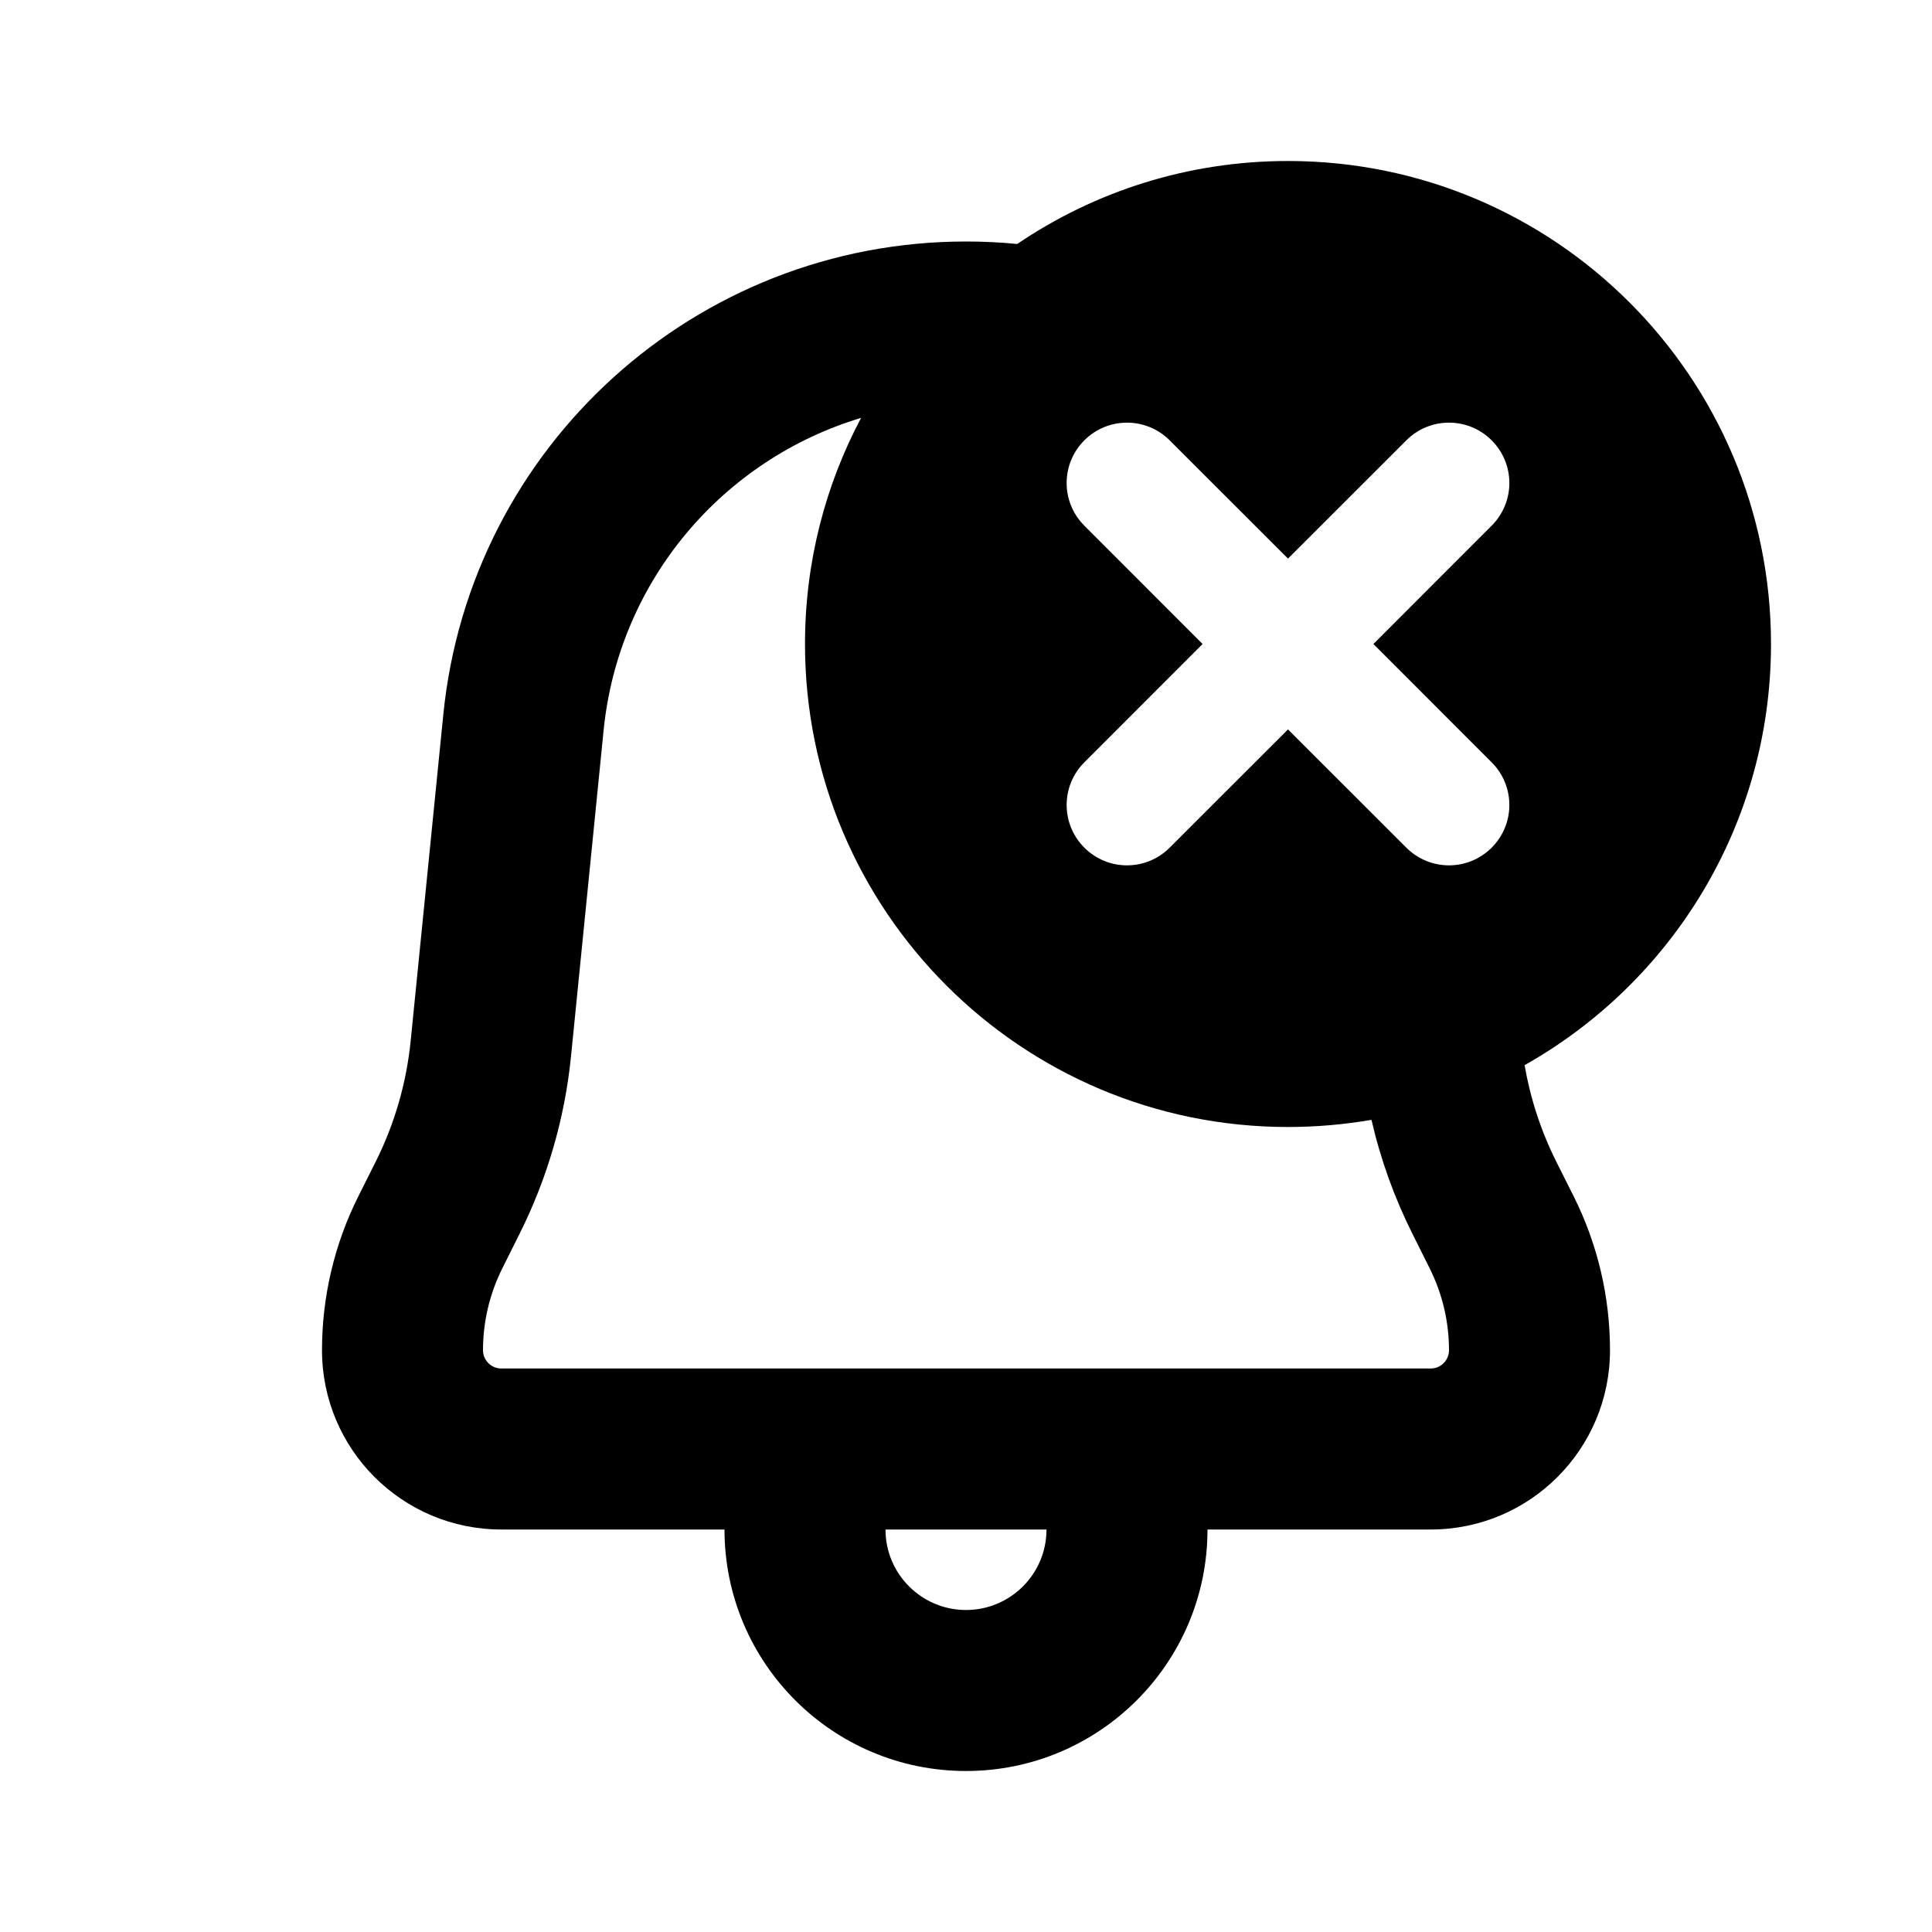 <svg width="24" height="24" viewBox="0 0 24 24" fill="none" xmlns="http://www.w3.org/2000/svg">
<path fill-rule="evenodd" clip-rule="evenodd" d="M22 8C22 10.246 20.766 12.203 18.939 13.232C19.011 13.648 19.143 14.051 19.332 14.429L19.549 14.862C19.846 15.455 20 16.109 20 16.773C20 18.003 19.003 19 17.773 19H15C15 20.657 13.657 22 12 22C10.343 22 9 20.657 9 19L6.227 19C4.997 19 4 18.003 4 16.773C4 16.109 4.154 15.455 4.451 14.862L4.668 14.429C4.903 13.959 5.05 13.449 5.102 12.926L5.507 8.876C5.841 5.54 8.648 3 12 3C12.214 3 12.427 3.01 12.636 3.031C13.596 2.38 14.754 2 16 2C19.314 2 22 4.686 22 8ZM11 19C11 19.552 11.448 20 12 20C12.552 20 13 19.552 13 19H11ZM10 8C10 6.985 10.252 6.029 10.697 5.191C8.983 5.706 7.684 7.211 7.498 9.075L7.093 13.125C7.016 13.89 6.8 14.635 6.456 15.323L6.24 15.756C6.082 16.072 6 16.42 6 16.773C6 16.898 6.102 17 6.227 17L17.773 17C17.898 17 18 16.898 18 16.773C18 16.42 17.918 16.072 17.76 15.756L17.544 15.323C17.319 14.873 17.149 14.399 17.037 13.911C16.7 13.969 16.354 14 16 14C12.686 14 10 11.314 10 8ZM14.53 5.47C14.237 5.177 13.763 5.177 13.47 5.47C13.177 5.763 13.177 6.237 13.47 6.53L14.939 8L13.47 9.47C13.177 9.763 13.177 10.237 13.47 10.53C13.763 10.823 14.237 10.823 14.53 10.53L16 9.061L17.47 10.53C17.763 10.823 18.237 10.823 18.53 10.53C18.823 10.237 18.823 9.763 18.53 9.47L17.061 8L18.53 6.53C18.823 6.237 18.823 5.763 18.53 5.47C18.237 5.177 17.763 5.177 17.47 5.47L16 6.939L14.53 5.47Z" fill="currentcolor"/>
</svg>
